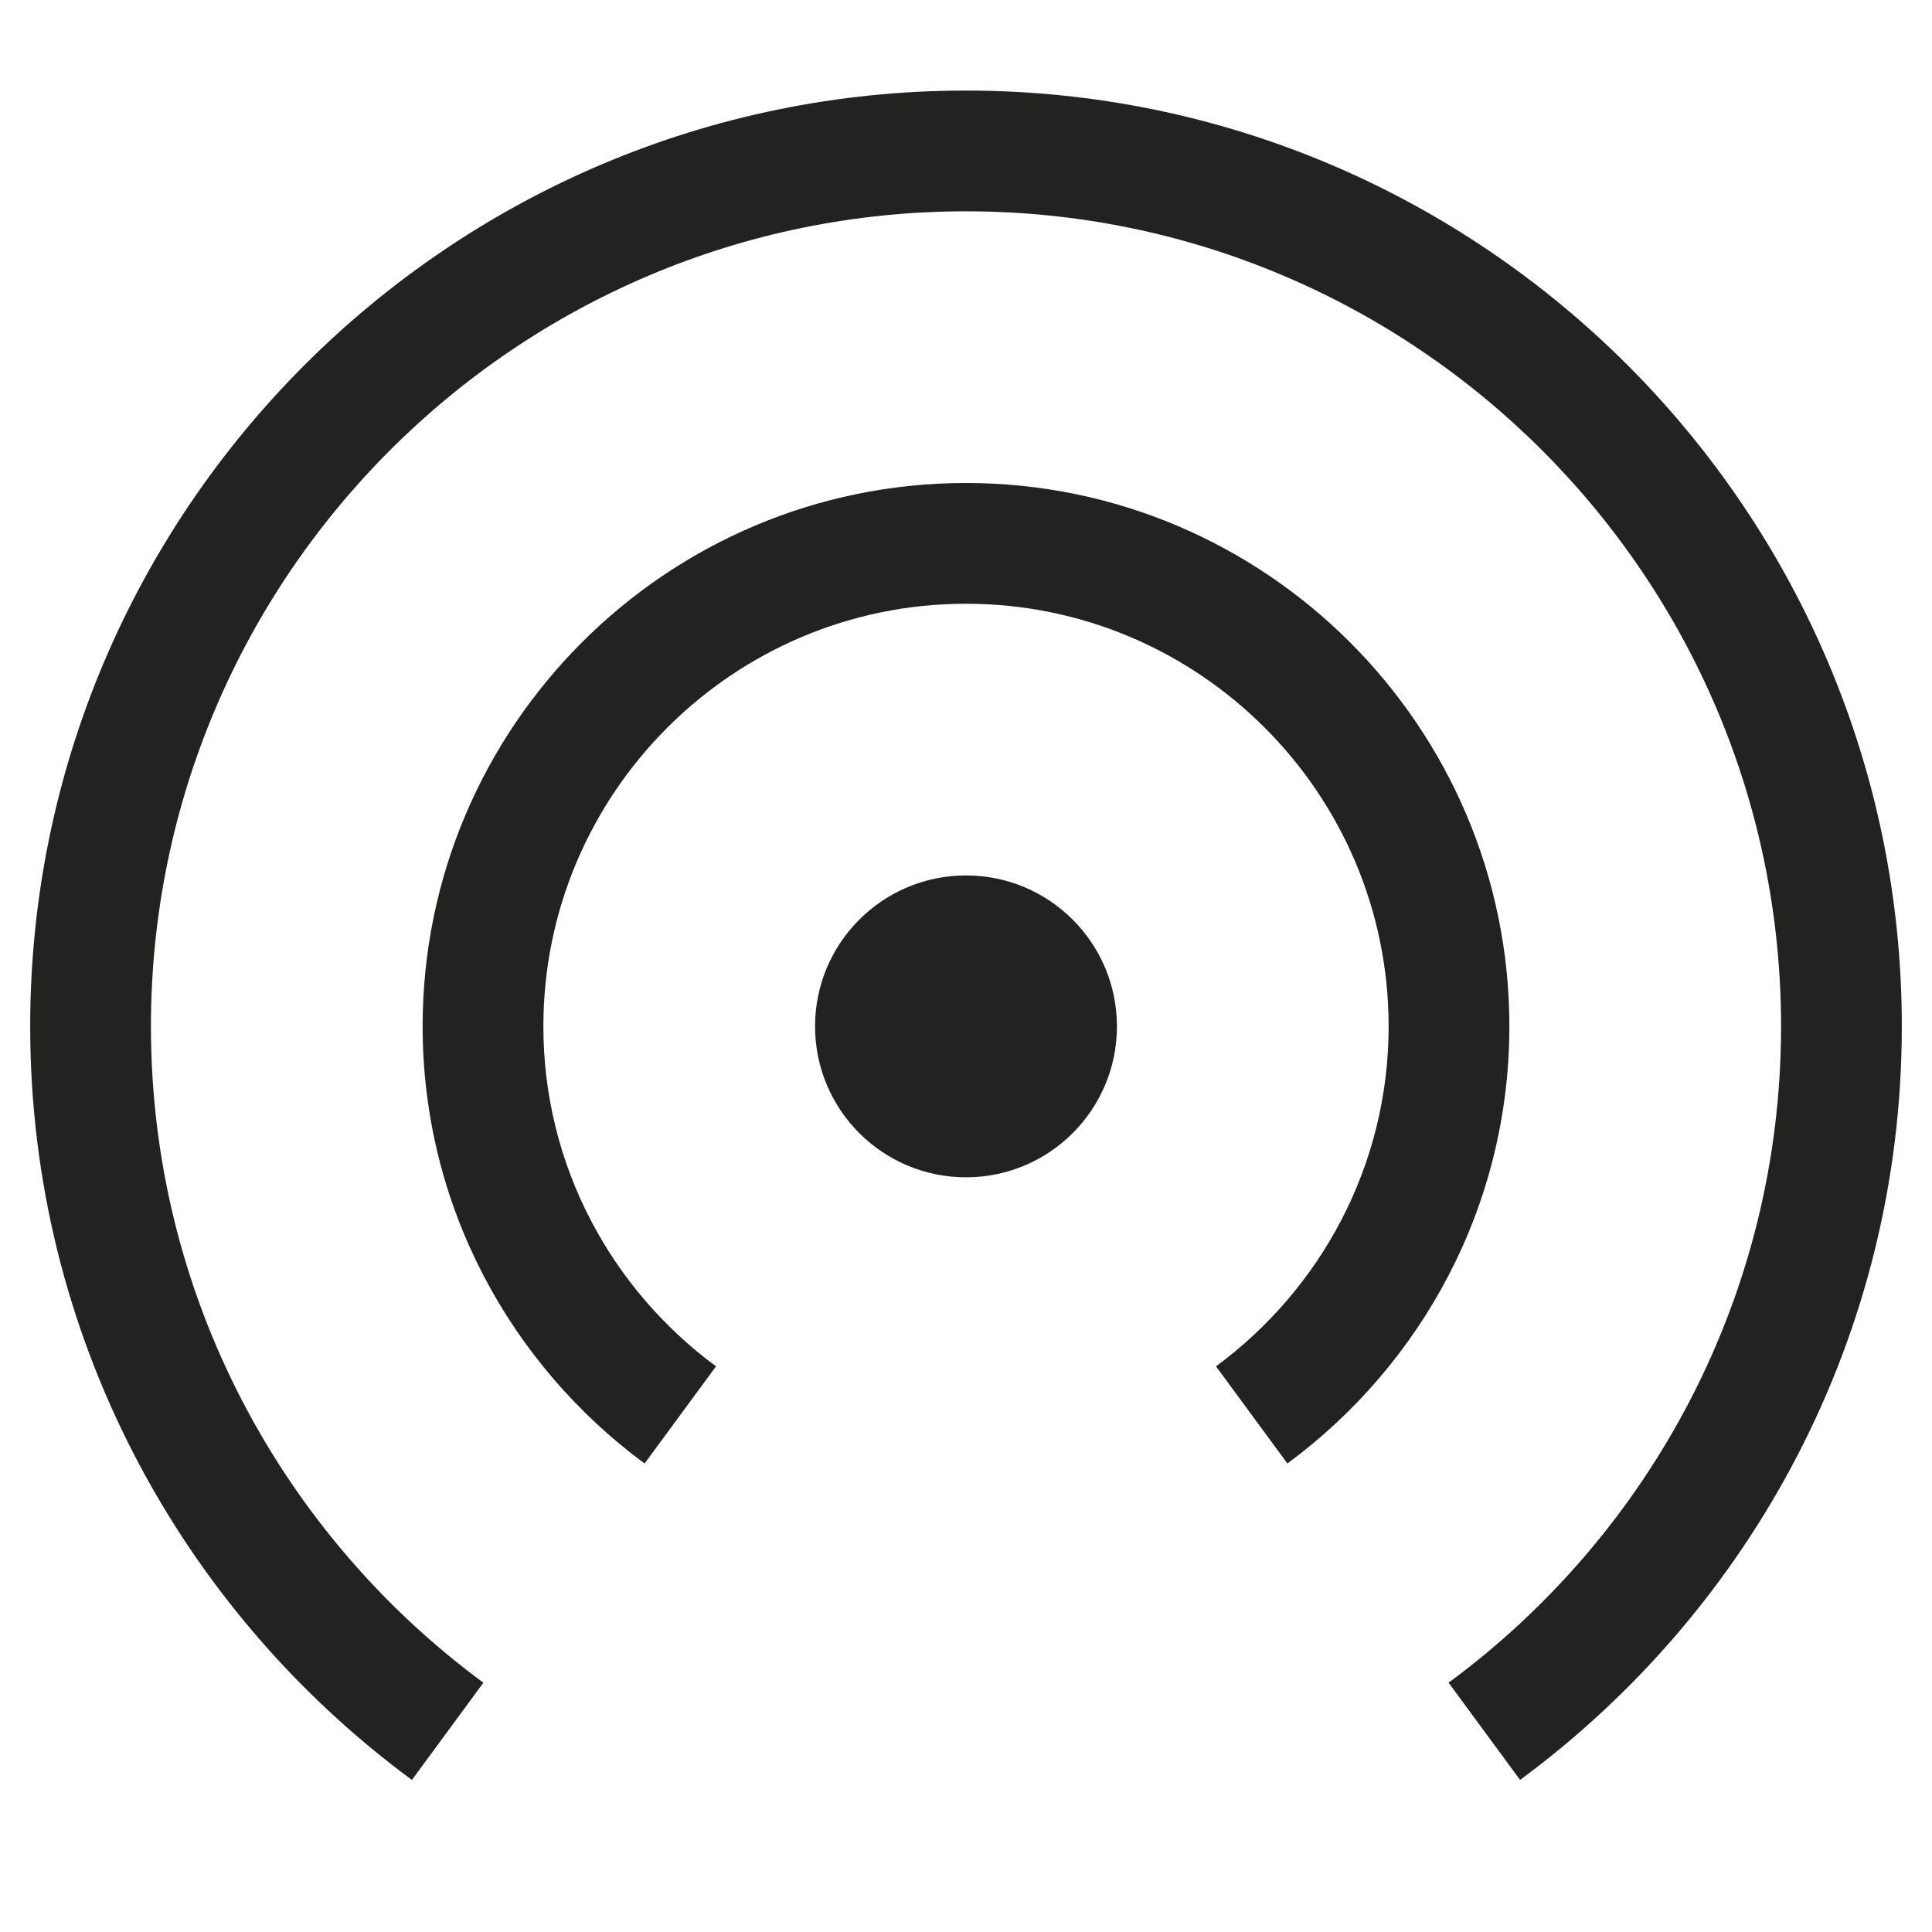 <?xml version="1.0" encoding="utf-8"?>
<!-- Generator: Adobe Illustrator 19.2.1, SVG Export Plug-In . SVG Version: 6.00 Build 0)  -->
<!DOCTYPE svg PUBLIC "-//W3C//DTD SVG 1.1//EN" "http://www.w3.org/Graphics/SVG/1.1/DTD/svg11.dtd">
<svg version="1.1" id="Layer_1" xmlns="http://www.w3.org/2000/svg" xmlns:xlink="http://www.w3.org/1999/xlink" x="0px" y="0px"
	 width="64px" height="64px" viewBox="0 0 64 64" enable-background="new 0 0 64 64" xml:space="preserve">
<circle fill="#222221" cx="32" cy="34" r="5"/>
<path fill="#222221" d="M32,16c-9.925,0-18,8.075-18,18c0,5.939,2.904,11.2,7.353,14.48l2.366-3.218C20.259,42.711,18,38.619,18,34
	c0-7.72,6.28-14,14-14s14,6.28,14,14c0,4.619-2.259,8.711-5.719,11.262l2.366,3.218C47.096,45.2,50,39.939,50,34
	C50,24.075,41.925,16,32,16z"/>
<path fill="#222221" d="M32,3C14.906,3,1,16.906,1,34c0,10.229,4.983,19.313,12.645,24.963l2.368-3.221C9.34,50.821,5,42.909,5,34
	C5,19.112,17.112,7,32,7s27,12.112,27,27c0,8.909-4.34,16.821-11.014,21.741l2.368,3.221C58.017,53.313,63,44.229,63,34
	C63,16.906,49.094,3,32,3z"/>
</svg>
